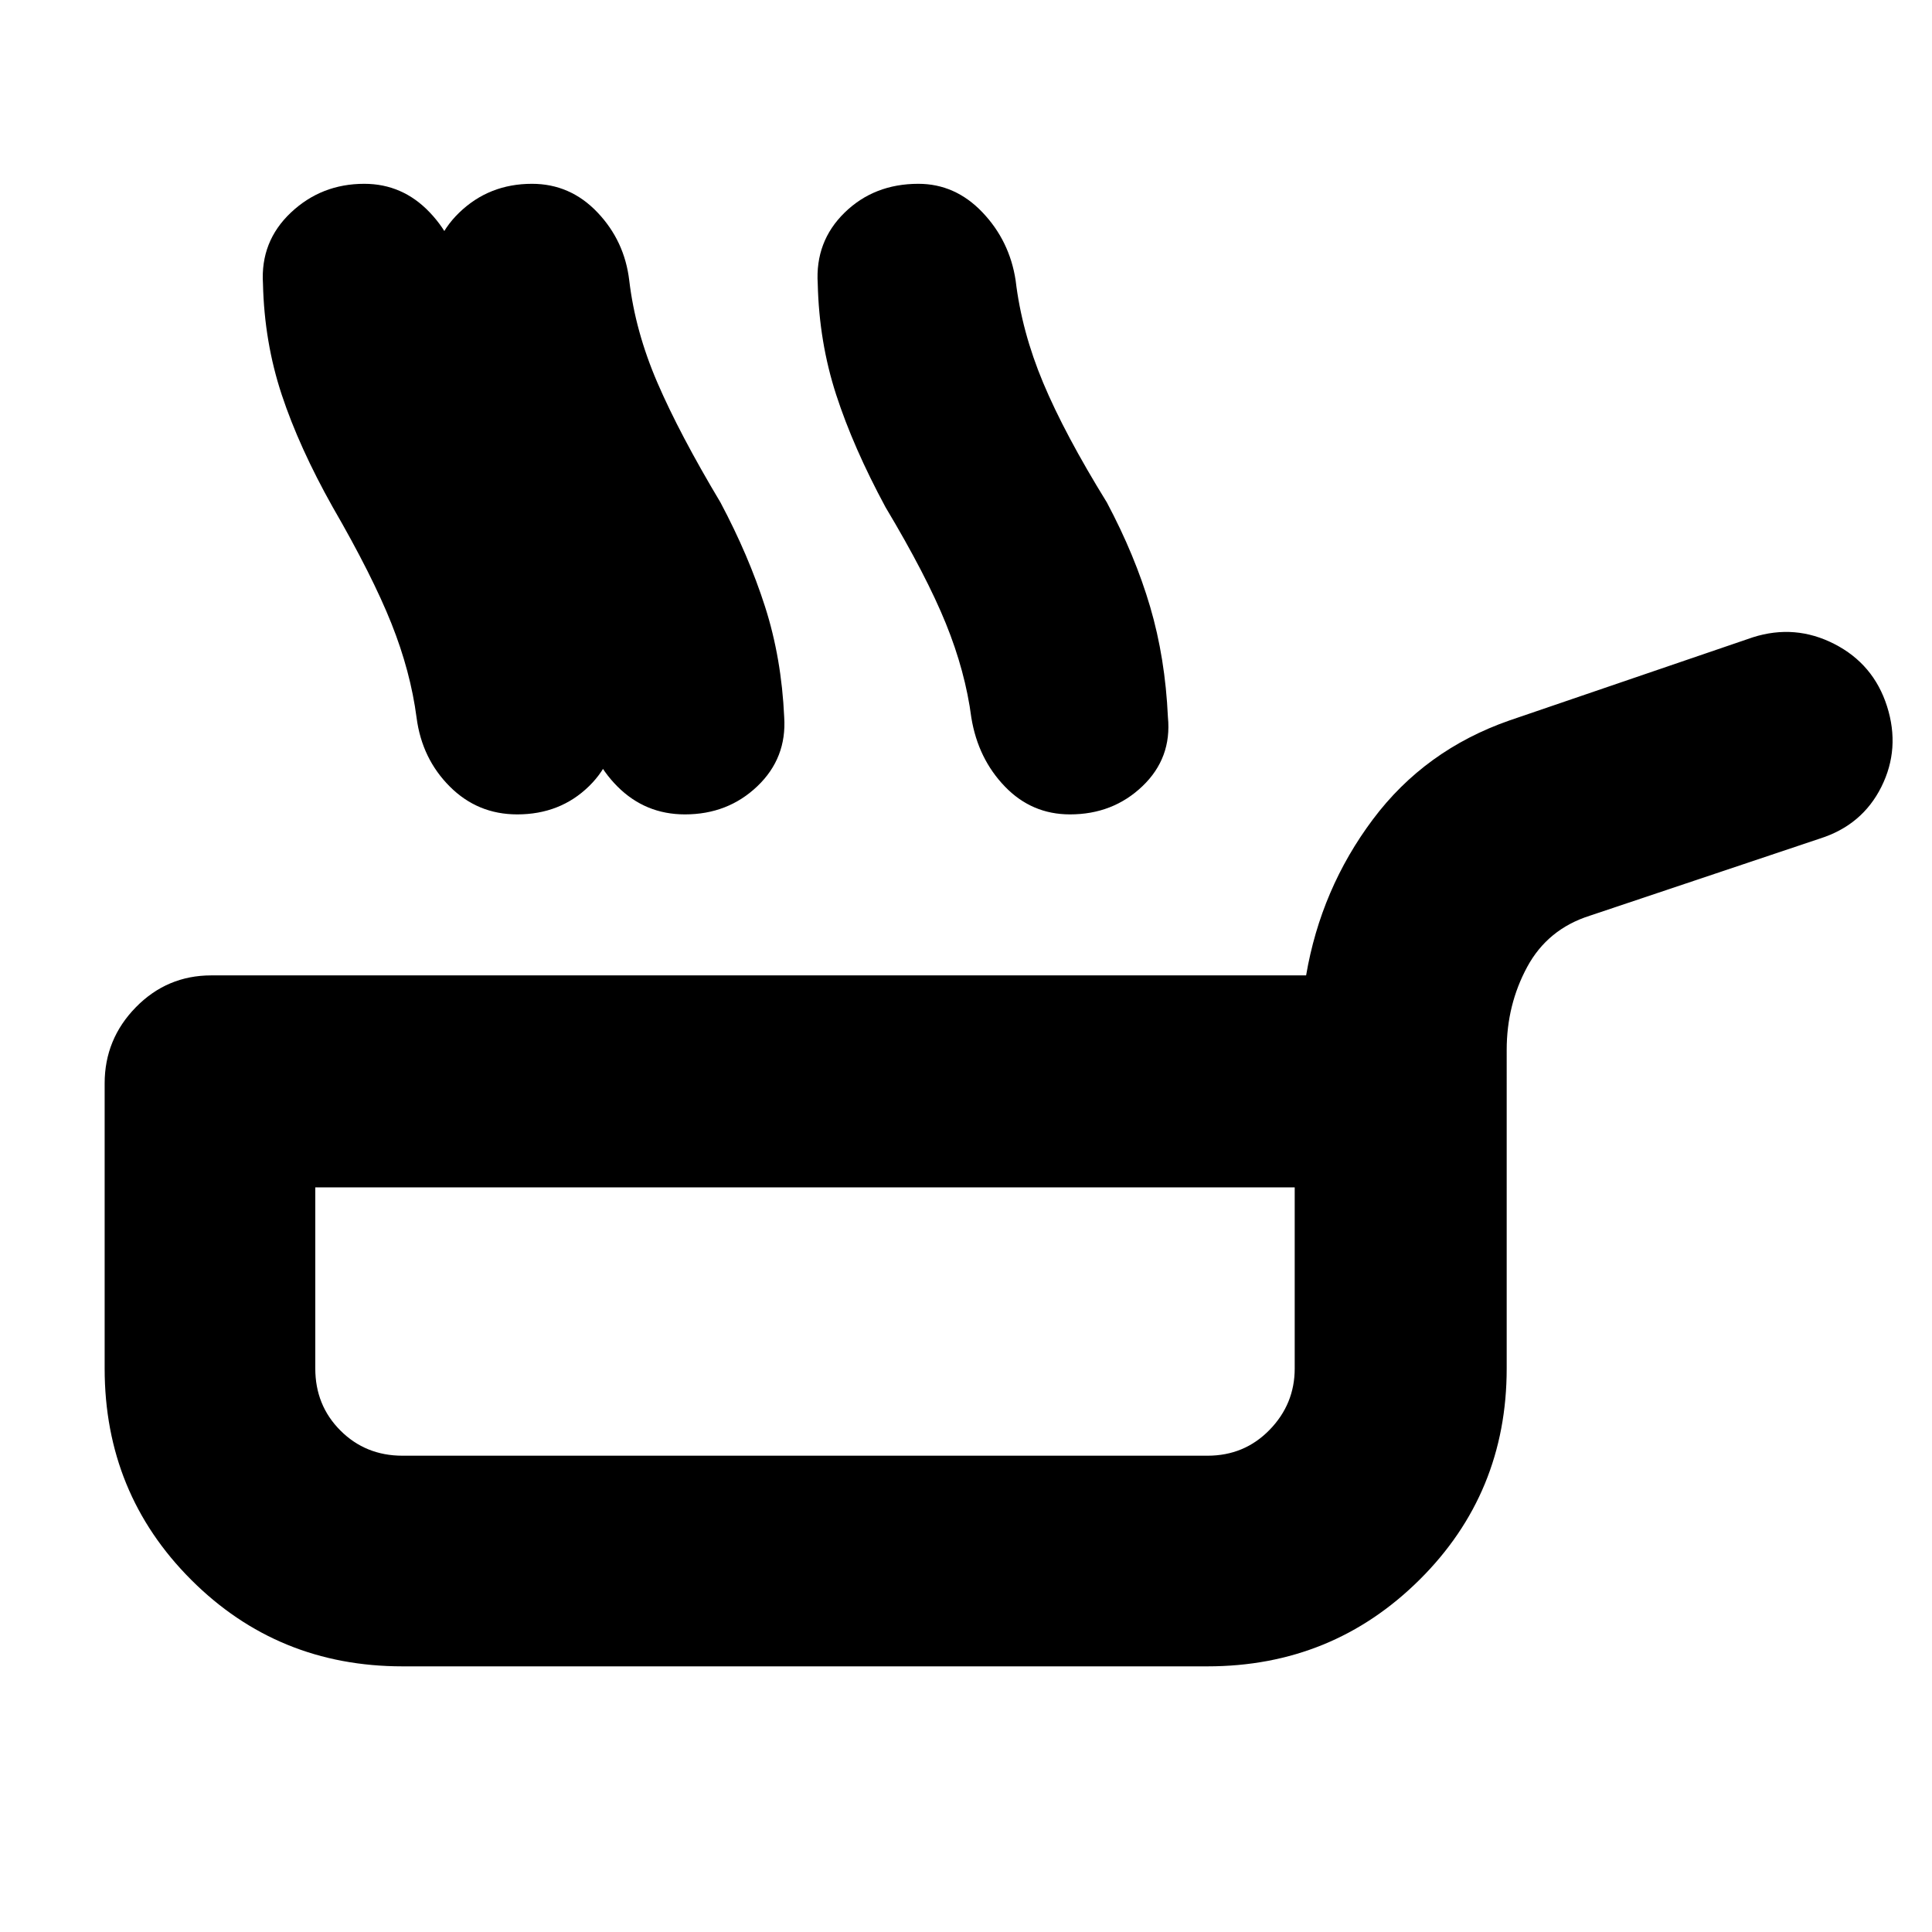 <svg xmlns="http://www.w3.org/2000/svg" height="40" viewBox="0 -960 960 960" width="40"><path d="M200-132q-62 0-105-43T52-280v-141.667q0-22 15.5-37.833Q83-475.333 105-475.333h544q7.334-43 33.167-77.5Q708-587.333 750-602l121-41.333Q892-650 911.5-640t26.167 31q6.666 21-2.834 40-9.5 18.999-30.5 25.666L790-505q-21 6.666-31.167 25.5-10.166 18.833-10.166 41.166V-280q0 62-43.334 105Q662-132 600-132H200Zm0-104.666h400q18.334 0 30.834-12.834 12.5-12.833 12.5-30.5v-90.001H156.666V-280q0 18.334 12.5 30.834t30.834 12.5ZM248.666-708q-16-29.667-24.667-55.833Q215.333-790 214.666-819q-1.333-21 13.5-35.333 14.833-14.334 36.166-14.334 19 0 32.5 14.167t15.833 33.833q3 25.334 14 50.834 11 25.5 31.334 59.5 14 26.333 22.166 51.833 8.167 25.5 9.5 54.834 1.334 20.333-13.333 34.333-14.666 14-36 14-19.666 0-33.5-13.834-13.833-13.833-16.499-34.166-3-23-12.167-46.834Q268.999-674 248.666-708Zm-83.331 0q-16.666-29.667-25.333-55.833Q131.336-790 130.669-819q-1.333-21 13.833-35.333 15.167-14.334 36.5-14.334 19 0 32.5 14.167t15.833 33.833q3 25.334 14 50.834 11 25.5 31.334 59.5Q288.668-684 296.502-658.5q7.833 25.5 9.166 54.834 1.334 20.333-13 34.333-14.333 14-35.666 14-19.667 0-33.5-13.834-13.833-13.833-16.5-34.166-3-23-12.5-46.834Q185.002-674 165.335-708Zm274.664 0q-16-29.667-24.5-55.833-8.5-26.167-9.166-55.167-1.334-21 13.333-35.333 14.667-14.334 36.666-14.334 18.334 0 31.834 14.167 13.499 14.167 16.499 33.833 3 25.334 13.667 50.834 10.667 25.5 31.667 59.5 14 26.333 21.5 51.833t8.833 54.834q2 20.333-12.667 34.333-14.666 14-35.999 14-19 0-32.333-13.834-13.334-13.833-16.667-34.166-3-23-12.667-46.834-9.666-23.833-30-57.833ZM400-303.333Z"/></svg>